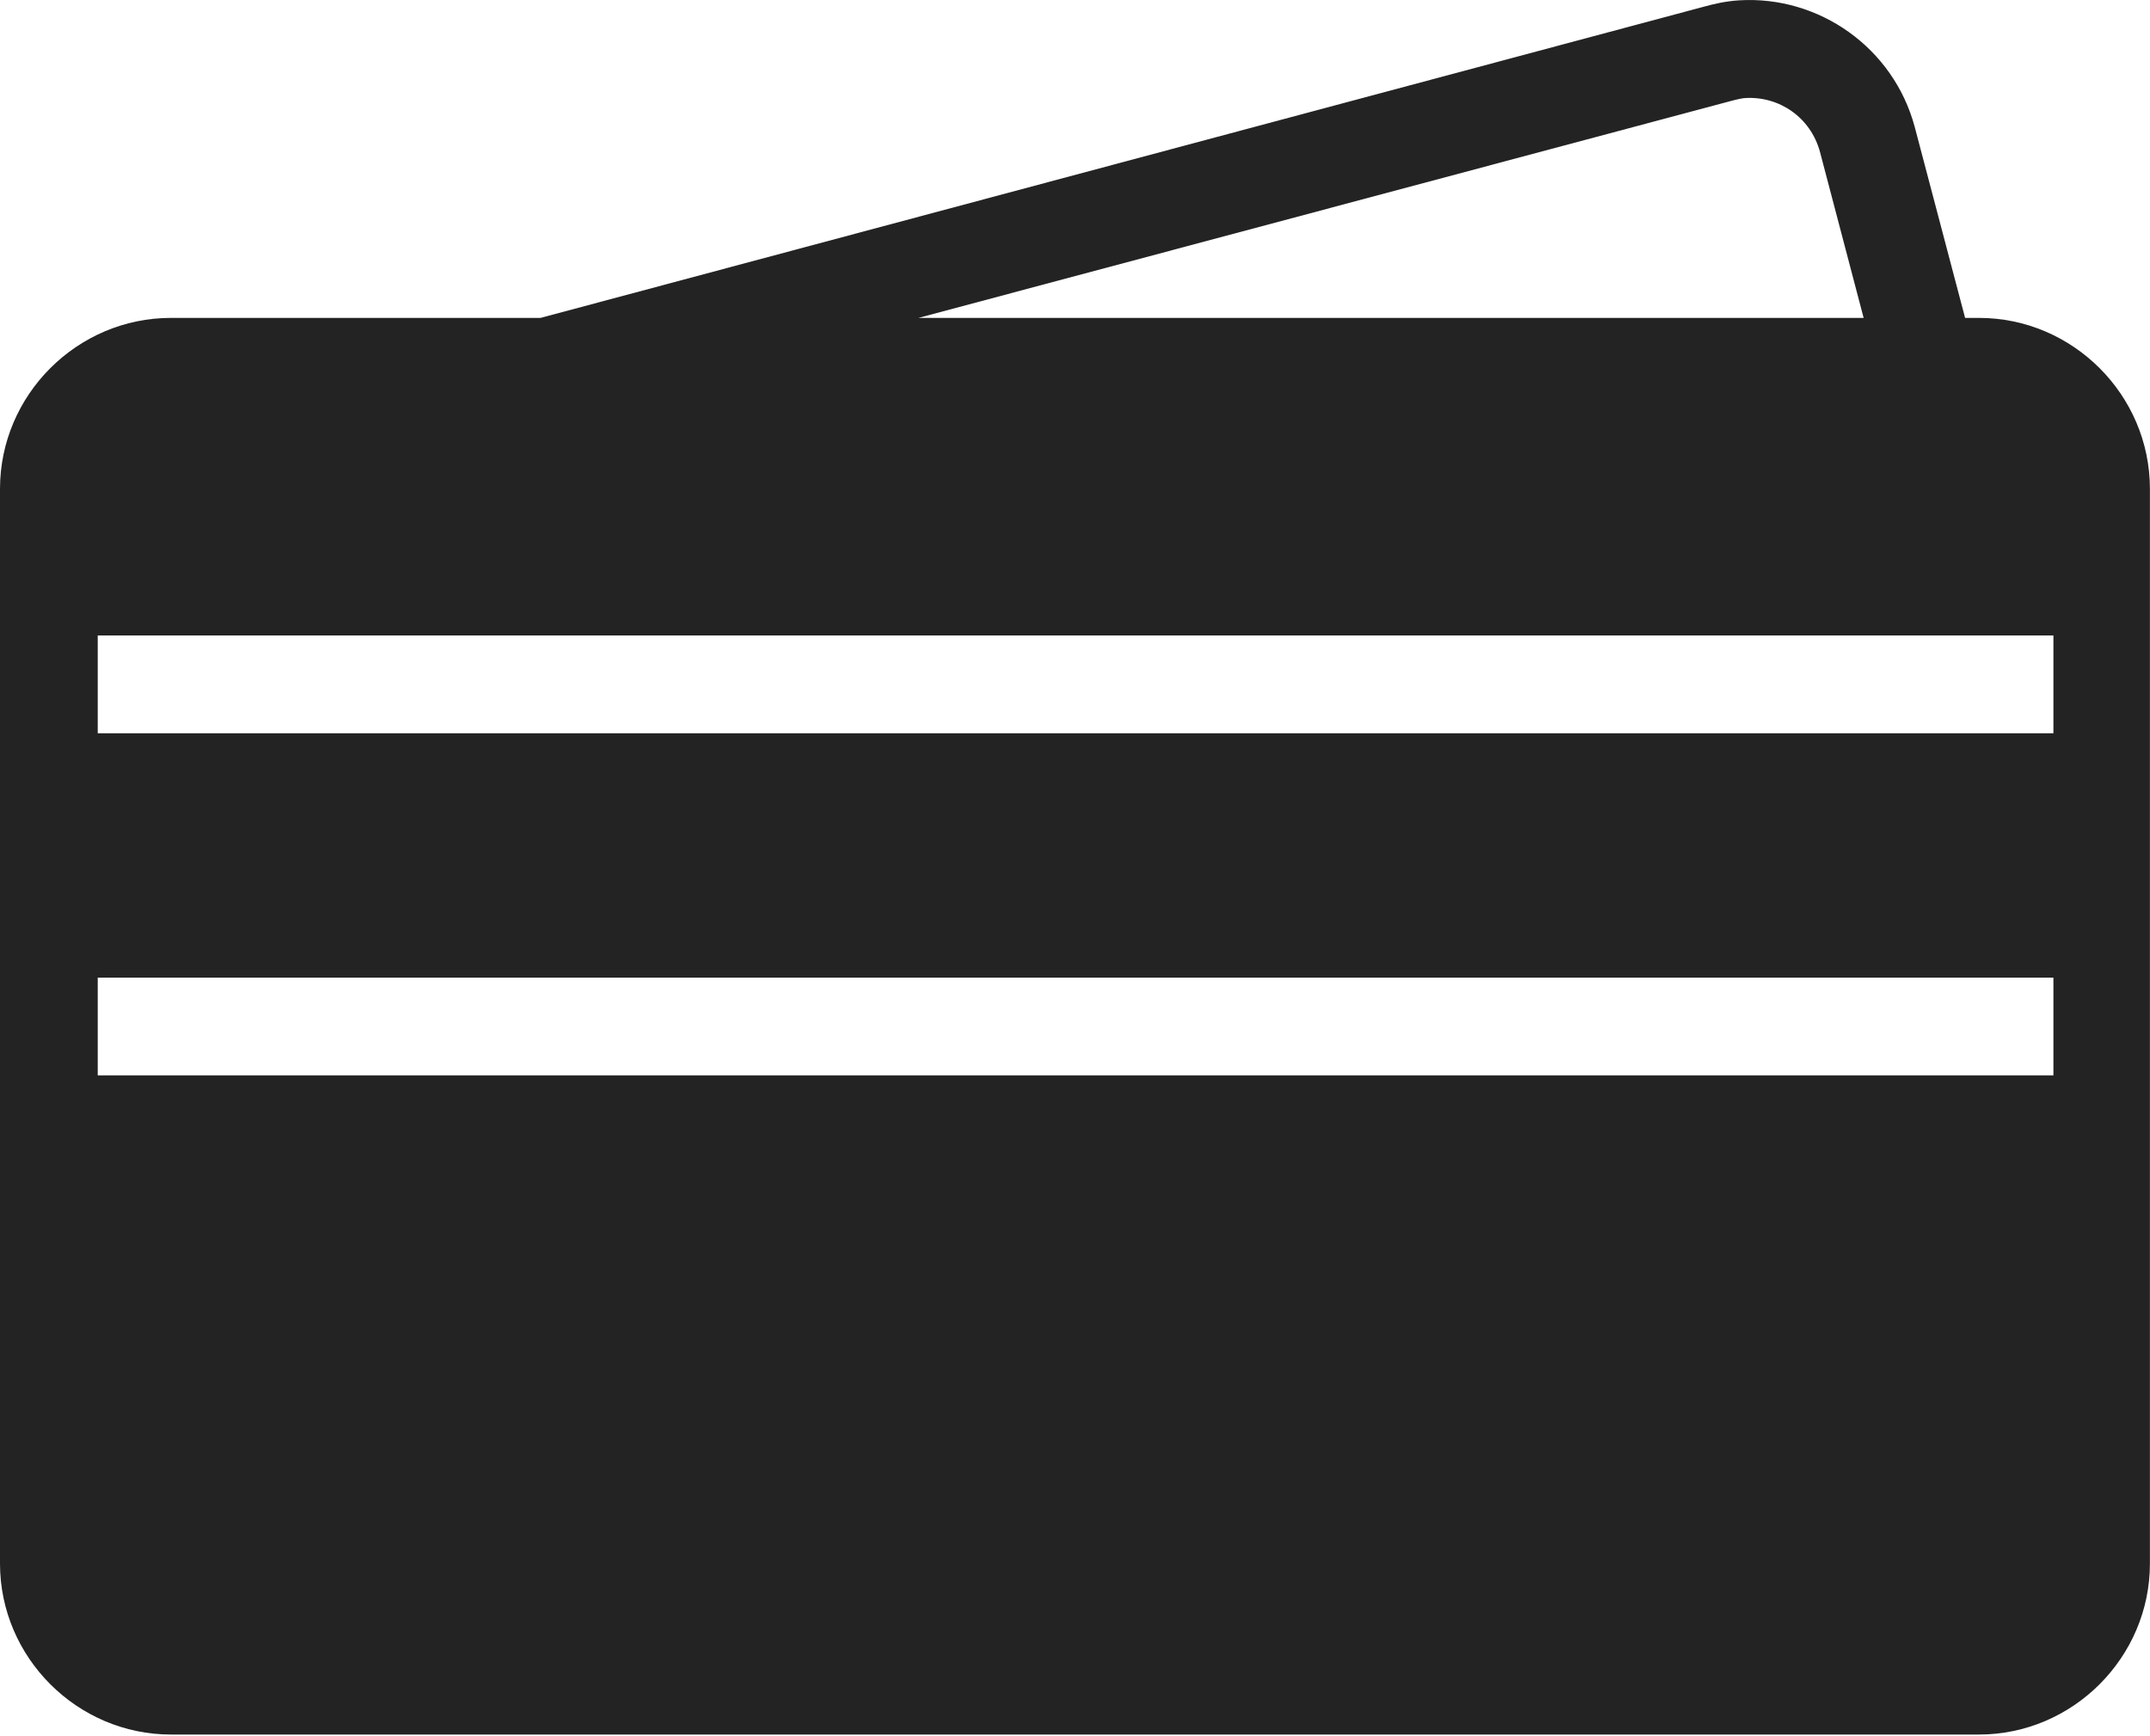<svg width="26" height="21" viewBox="0 0 26 21" fill="none" xmlns="http://www.w3.org/2000/svg">
<path fill-rule="evenodd" clip-rule="evenodd" d="M21.032 0.004C20.866 0.014 20.727 0.048 20.616 0.078L6.537 3.845H2.068C0.933 3.845 0 4.777 0 5.913V18.912C0 20.047 0.933 20.98 2.068 20.98H23.931C25.066 20.98 25.999 20.047 25.999 18.912V5.913C25.999 4.777 25.066 3.845 23.931 3.845H23.764L23.155 1.536C22.898 0.577 21.997 -0.055 21.032 0.004ZM21.105 1.186C21.514 1.161 21.897 1.418 22.01 1.841L22.537 3.845H11.107L20.93 1.222C21.016 1.199 21.075 1.187 21.105 1.186ZM1.182 7.686H24.832V8.869H1.182V7.686ZM24.832 11.825H1.182V13.007H24.832V11.825Z" fill="#232323"/>
</svg>

